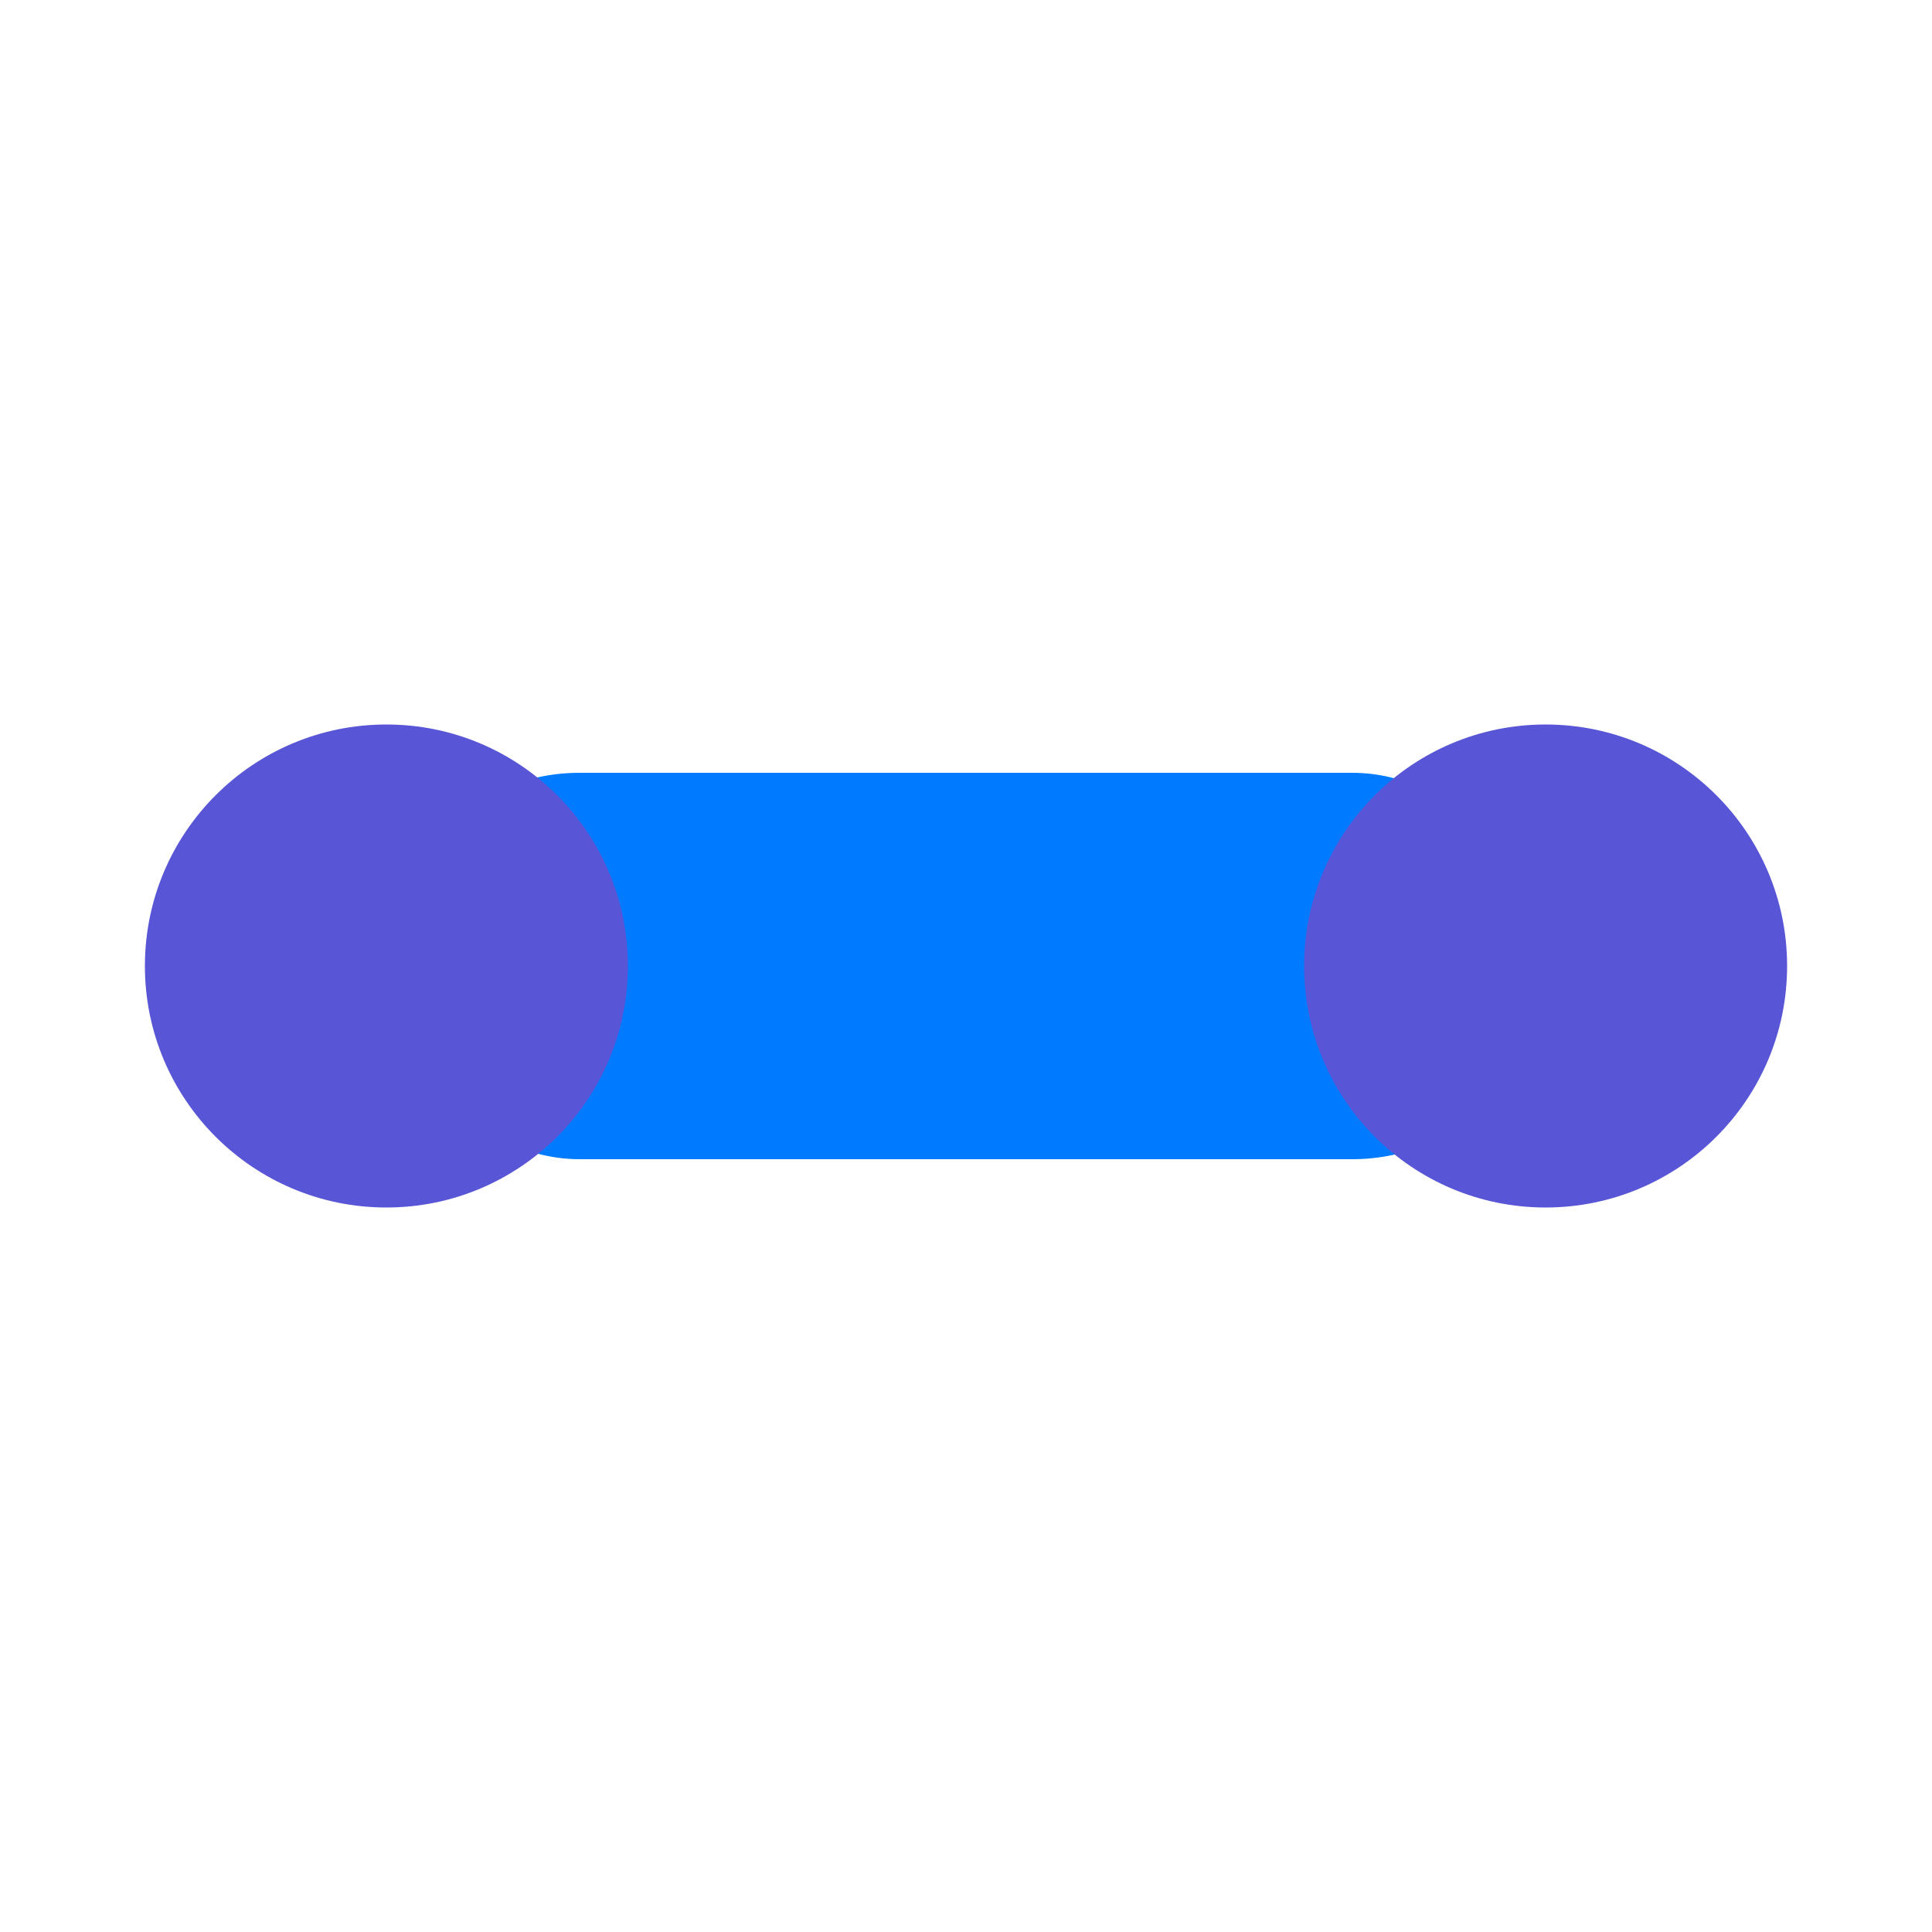 <?xml version="1.0" encoding="UTF-8"?>
<svg width="200" height="200" viewBox="0 0 200 200" xmlns="http://www.w3.org/2000/svg">
    <style>
        .primary { fill: #007AFF; }
        .secondary { fill: #5856D6; }
    </style>
    <rect x="40" y="80" width="120" height="40" rx="20" class="primary"/>
    <circle cx="40" cy="100" r="25" class="secondary"/>
    <circle cx="160" cy="100" r="25" class="secondary"/>
</svg>
